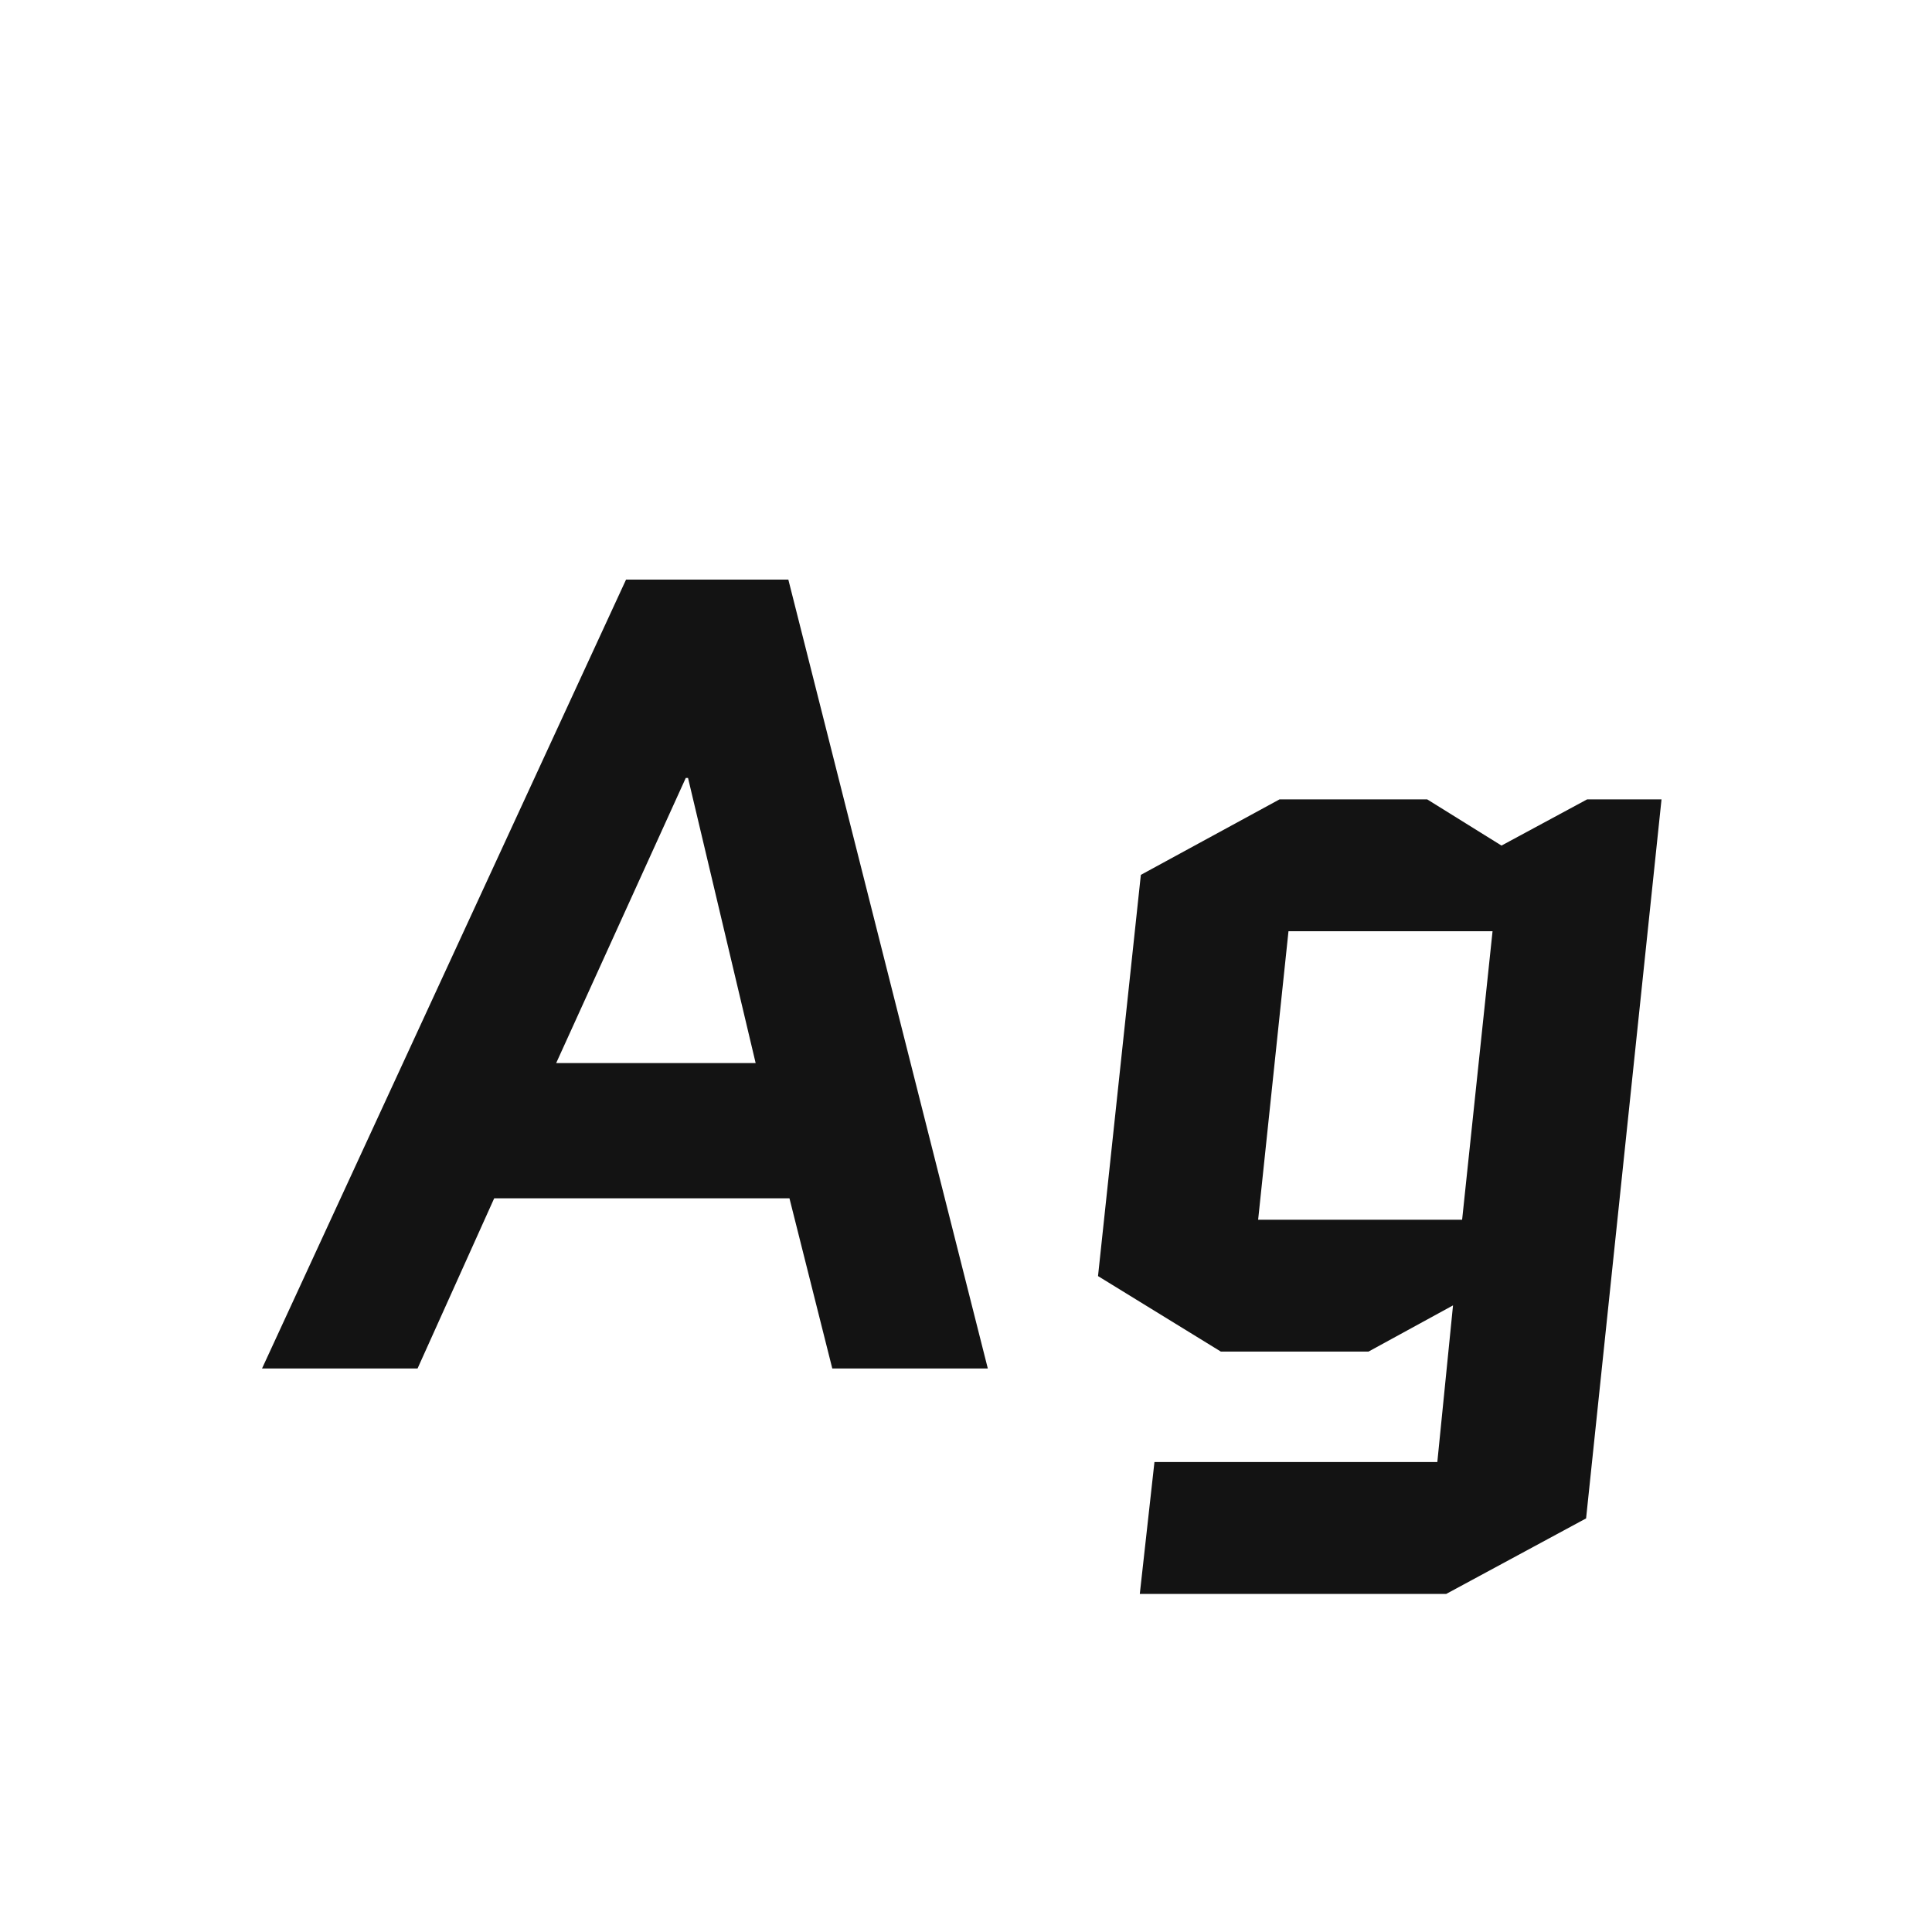 <svg width="24" height="24" viewBox="0 0 24 24" fill="none" xmlns="http://www.w3.org/2000/svg">
<path d="M9.793 7.2L12.271 17H10.339L9.807 14.886H6.139L5.187 17H3.255L7.777 7.2H9.793ZM8.519 9.664L6.909 13.206H9.387L8.547 9.664H8.519ZM19.703 18.862L17.966 19.8H14.159L14.341 18.162H17.855L18.05 16.216L17 16.79H15.166L13.64 15.852L14.172 10.868L15.895 9.93H17.729L18.652 10.504L19.716 9.93H20.64L19.703 18.862ZM18.163 15.152L18.541 11.568H16.006L15.629 15.152H18.163Z" fill="#131313"/>
</svg>
